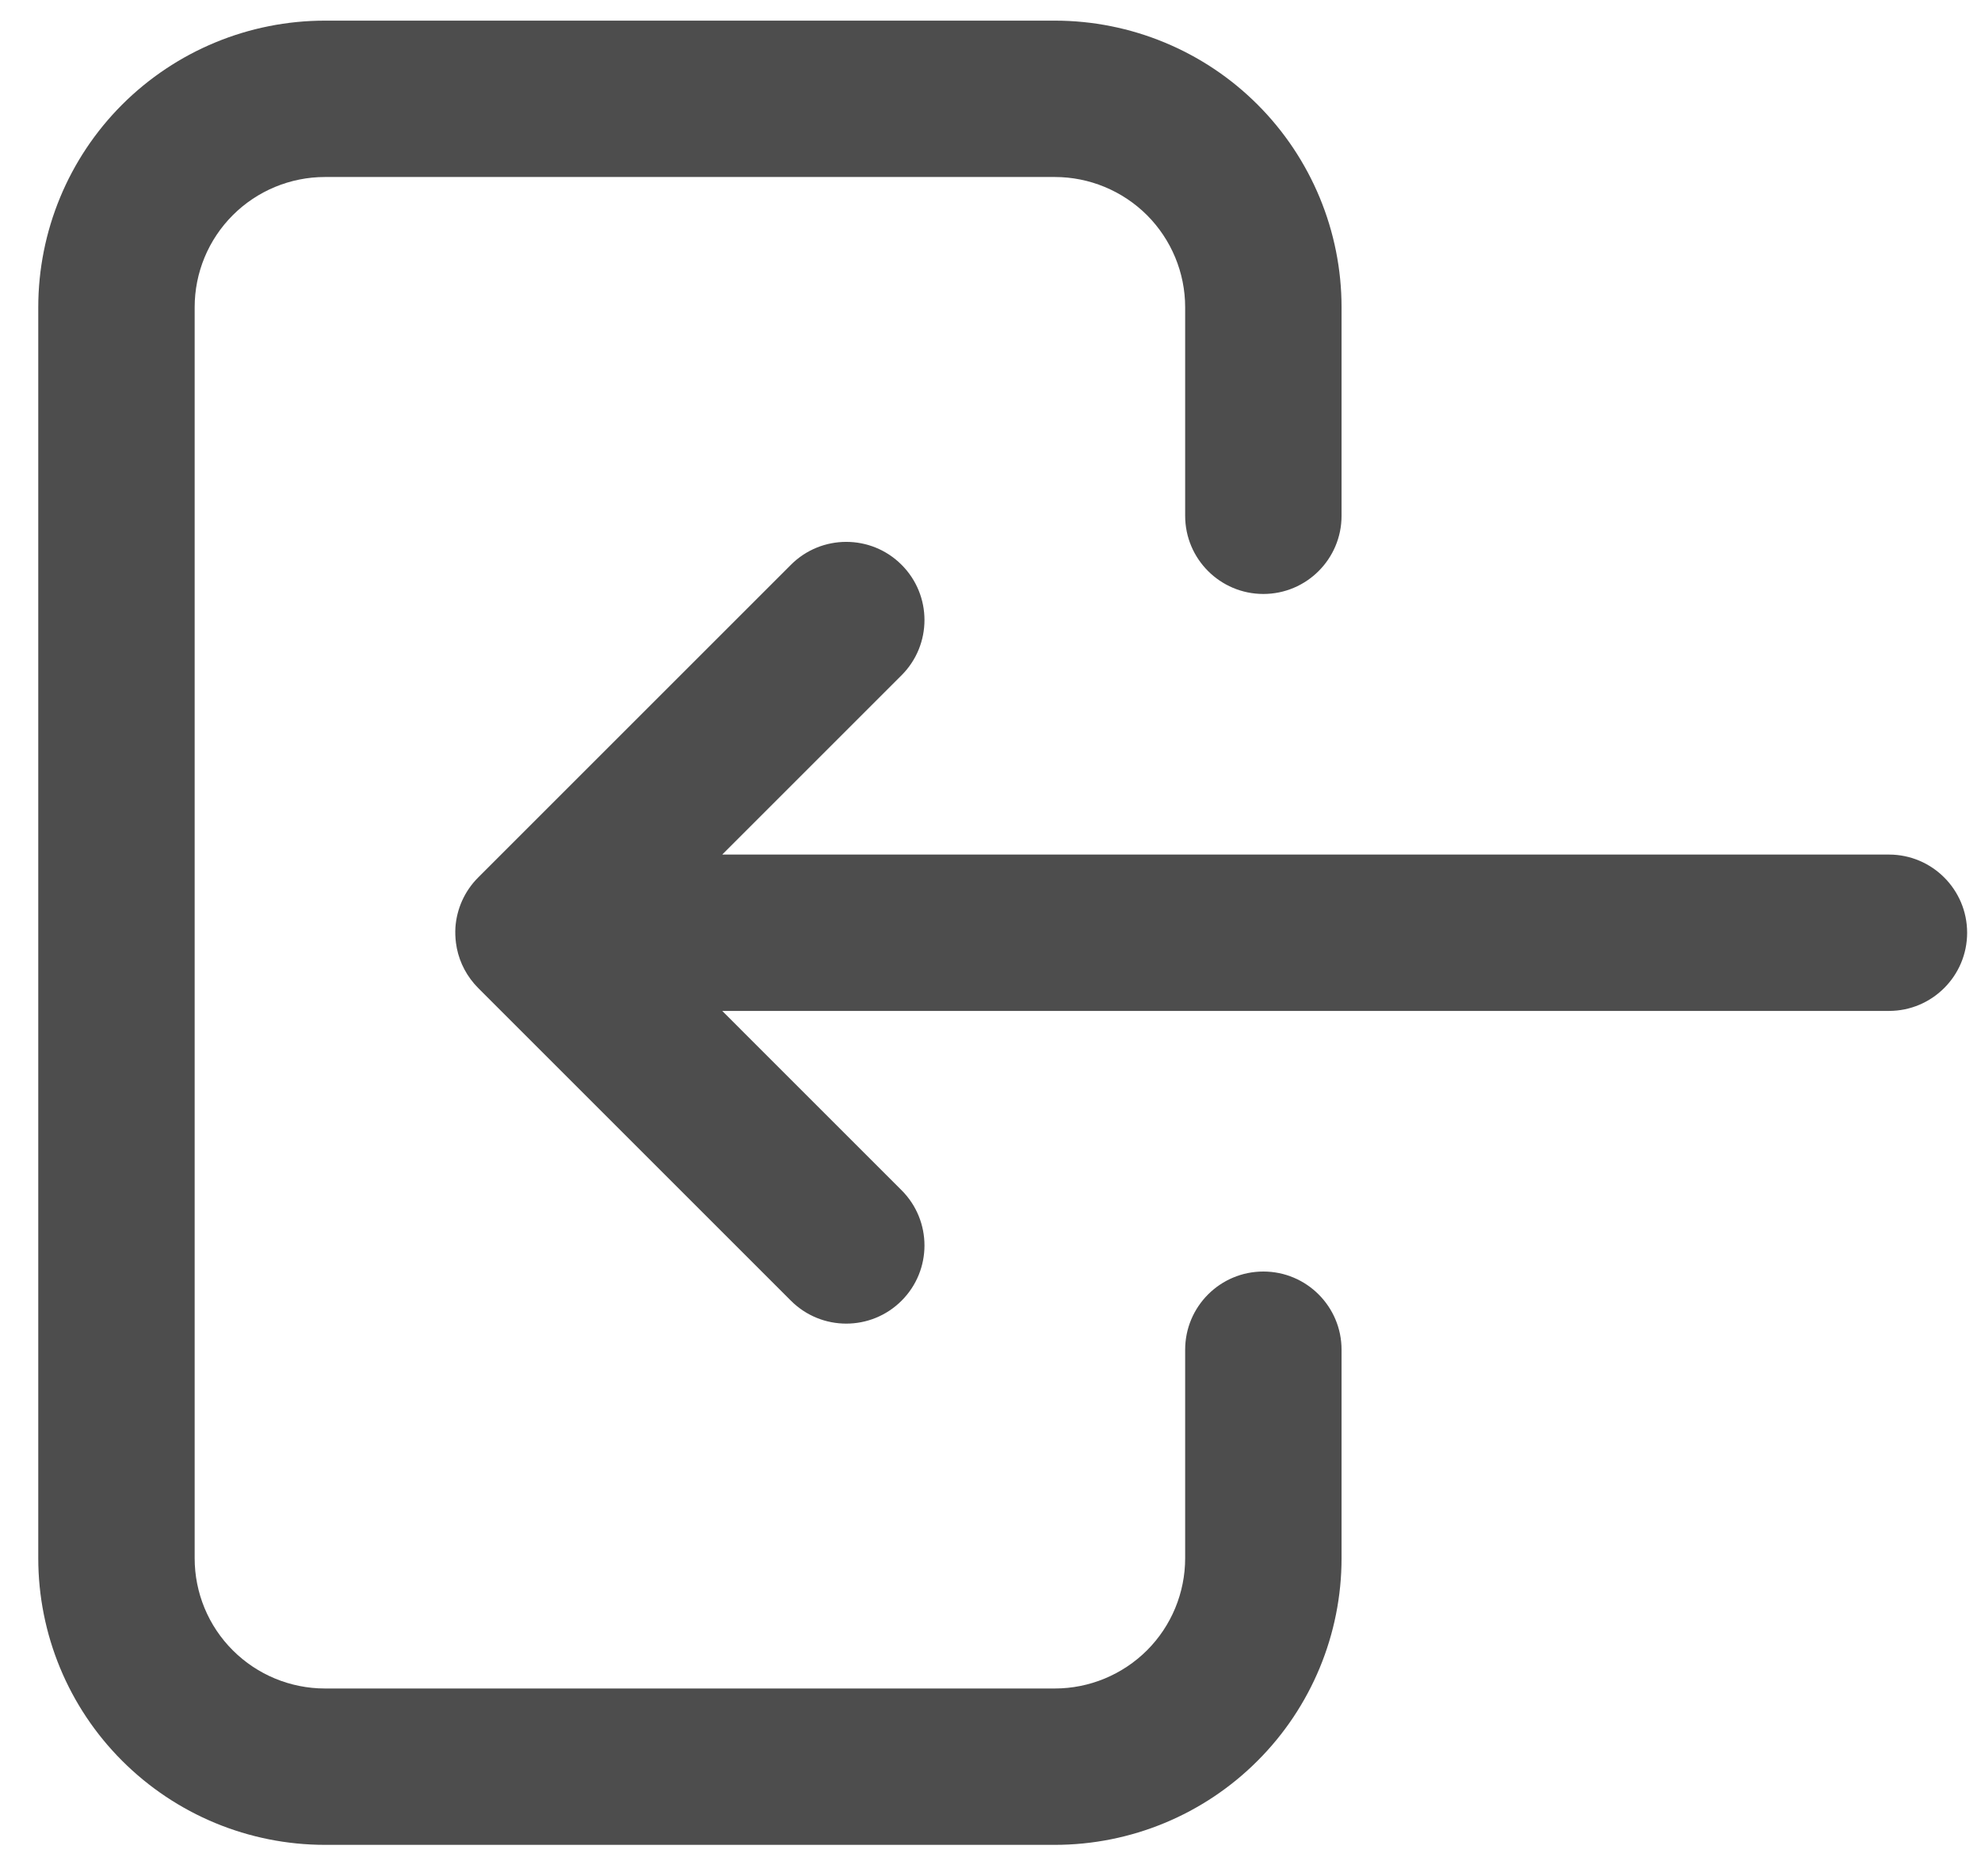 <svg width="19" height="18" viewBox="0 0 19 18" fill="none" xmlns="http://www.w3.org/2000/svg">
<path fill-rule="evenodd" clip-rule="evenodd" d="M3.117 0.198C2.387 0.198 1.688 0.488 1.172 1.003C0.656 1.519 0.367 2.219 0.367 2.948V14.948C0.367 15.677 0.656 16.377 1.172 16.892C1.688 17.408 2.387 17.698 3.117 17.698H10.117C10.846 17.698 11.546 17.408 12.061 16.892C12.577 16.377 12.867 15.677 12.867 14.948V12.948C12.867 12.534 12.531 12.198 12.117 12.198C11.703 12.198 11.367 12.534 11.367 12.948V14.948C11.367 15.28 11.235 15.598 11.001 15.832C10.766 16.066 10.448 16.198 10.117 16.198H3.117C2.785 16.198 2.467 16.066 2.233 15.832C1.998 15.598 1.867 15.28 1.867 14.948V2.948C1.867 2.616 1.998 2.299 2.233 2.064C2.467 1.83 2.785 1.698 3.117 1.698H10.117C10.448 1.698 10.766 1.83 11.001 2.064C11.235 2.299 11.367 2.616 11.367 2.948V4.948C11.367 5.362 11.703 5.698 12.117 5.698C12.531 5.698 12.867 5.362 12.867 4.948V2.948C12.867 2.219 12.577 1.519 12.061 1.003C11.546 0.488 10.846 0.198 10.117 0.198H3.117ZM8.647 6.478C8.94 6.185 8.94 5.711 8.647 5.418C8.354 5.125 7.879 5.125 7.586 5.418L4.586 8.418C4.453 8.551 4.38 8.723 4.368 8.897C4.365 8.946 4.367 8.995 4.373 9.044C4.391 9.186 4.45 9.323 4.549 9.438C4.562 9.453 4.576 9.468 4.59 9.482L7.586 12.478C7.879 12.771 8.354 12.771 8.647 12.478C8.94 12.185 8.94 11.711 8.647 11.418L6.927 9.698H18.117C18.531 9.698 18.867 9.362 18.867 8.948C18.867 8.534 18.531 8.198 18.117 8.198H6.927L8.647 6.478Z" fill="#4D4D4D"/>
</svg>
